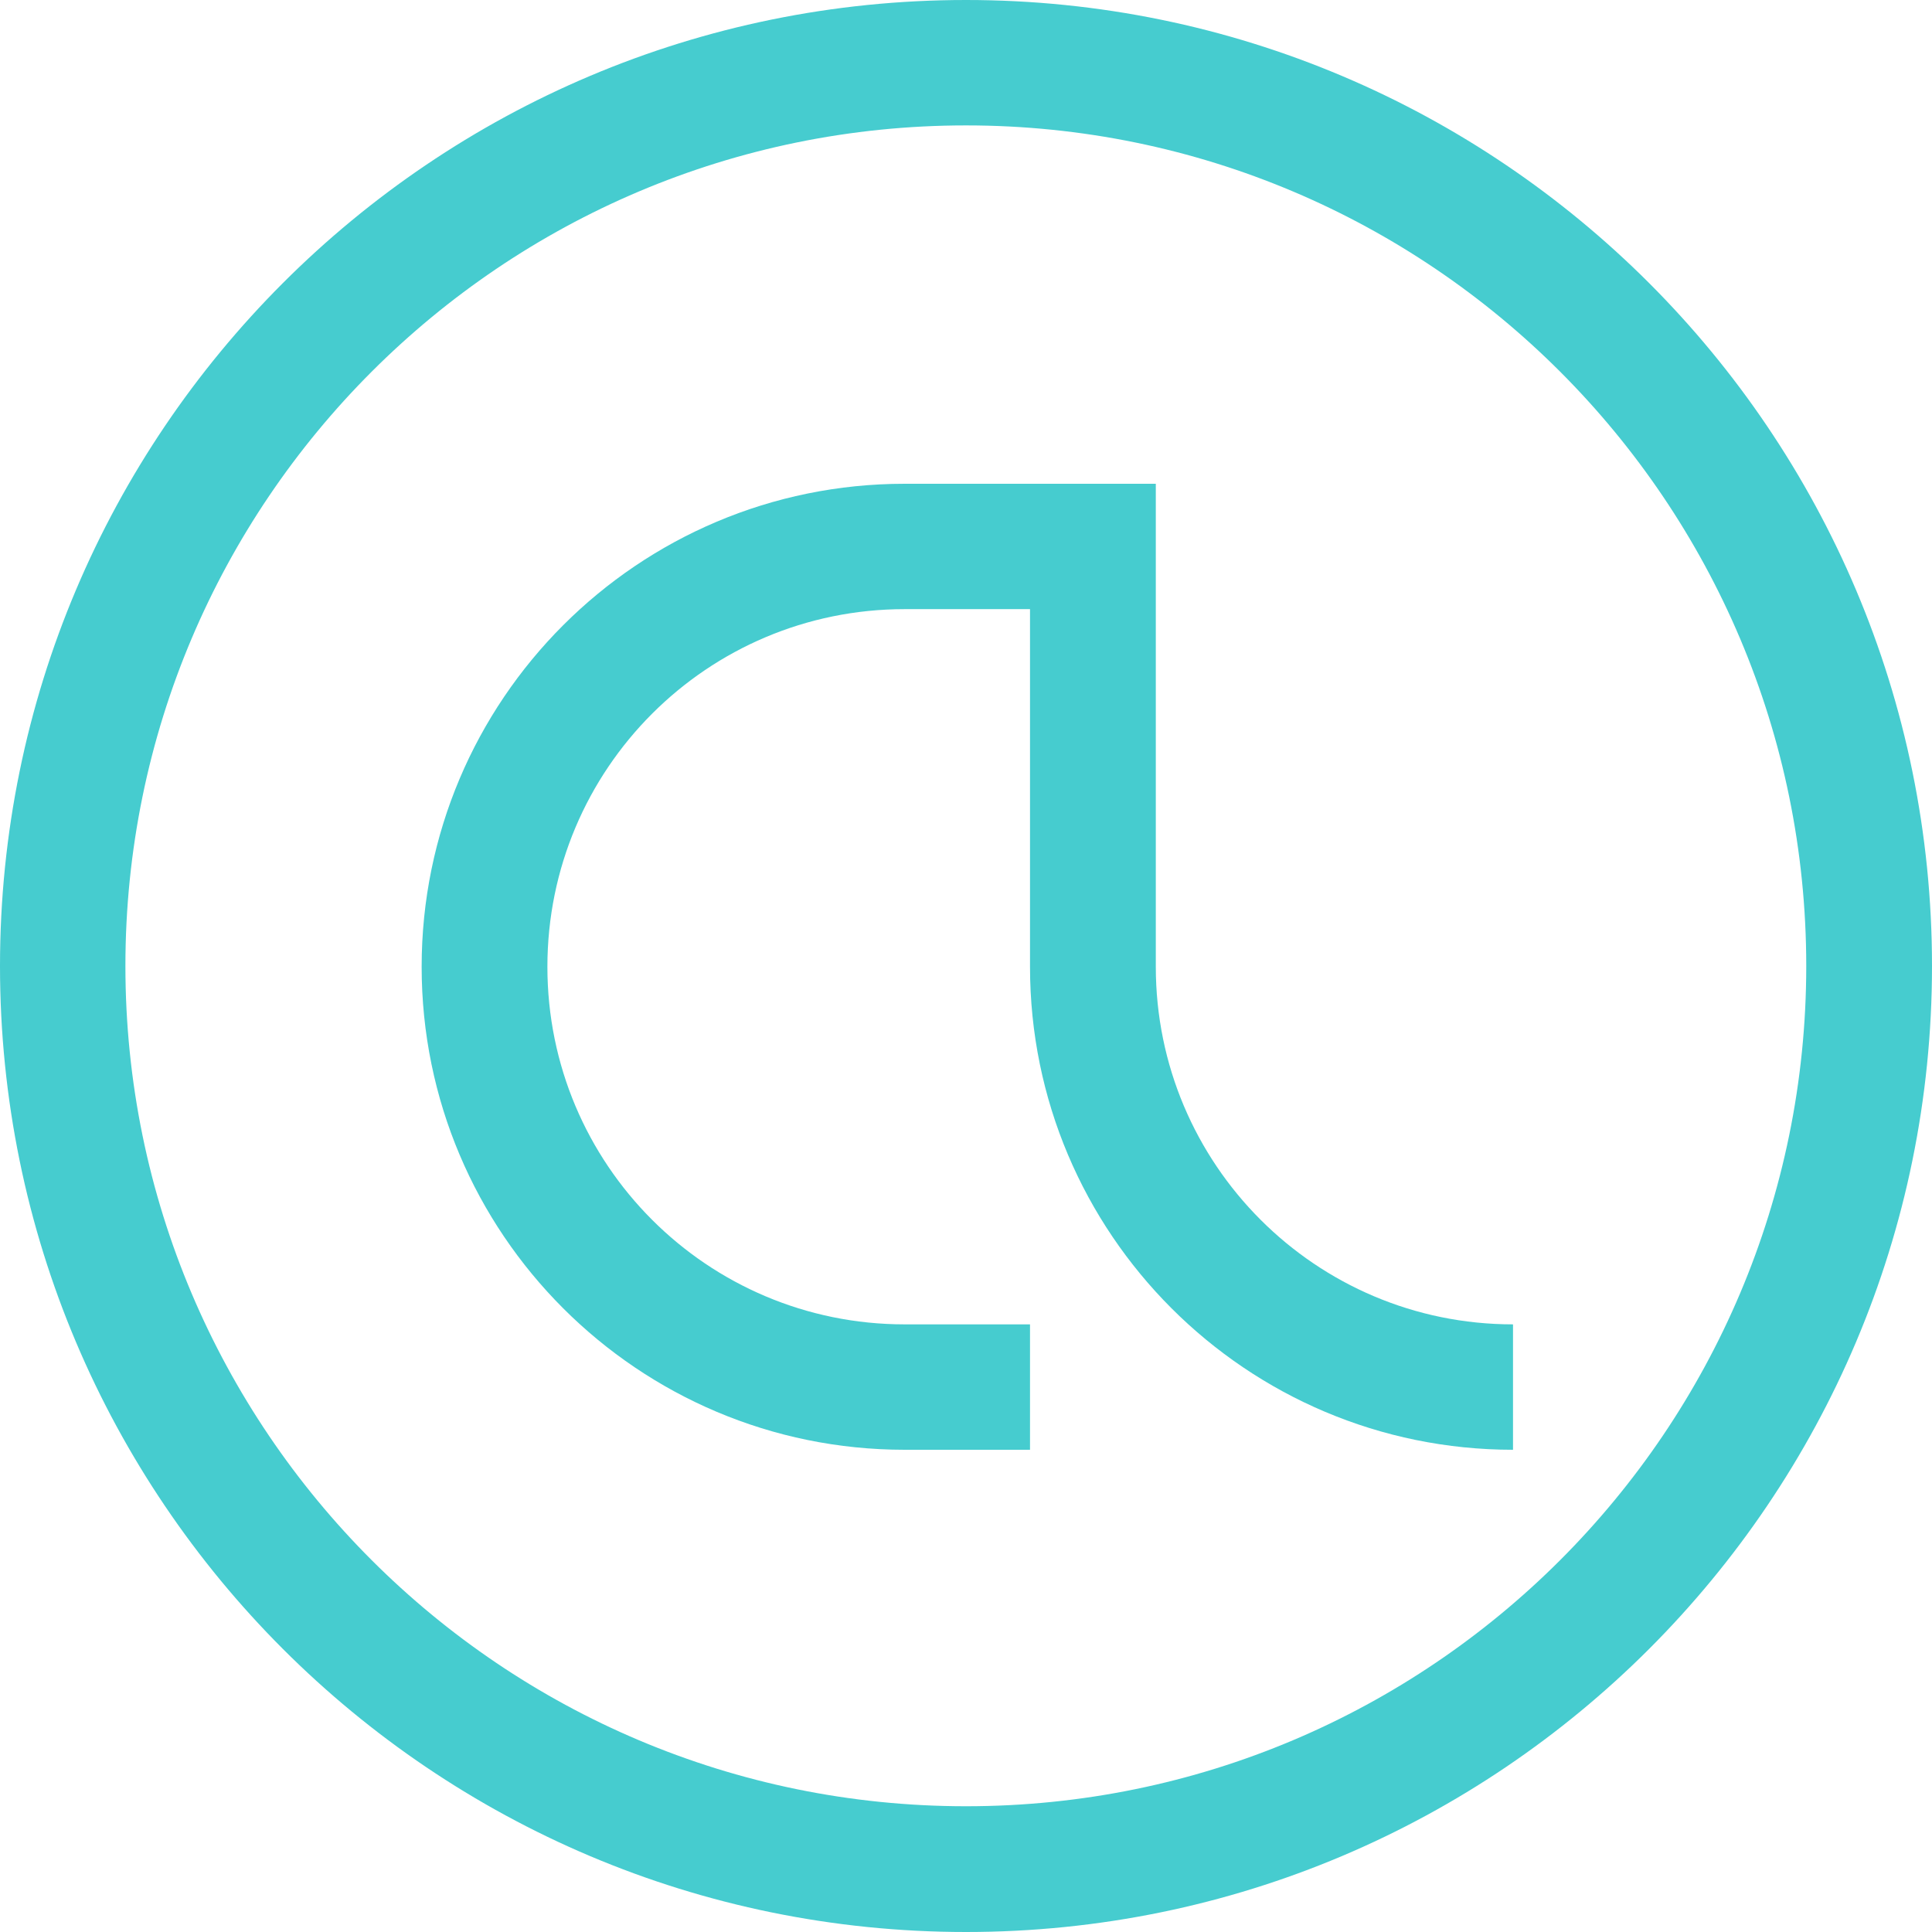 <?xml version="1.0" encoding="UTF-8"?>
<svg width="45px" height="45px" viewBox="0 0 45 45" version="1.1" xmlns="http://www.w3.org/2000/svg" xmlns:xlink="http://www.w3.org/1999/xlink">
    <!-- Generator: Sketch 46 (44423) - http://www.bohemiancoding.com/sketch -->
    <title>brand</title>
    <desc>Created with Sketch.</desc>
    <defs></defs>
    <g id="Page-1" stroke="none" stroke-width="1" fill="none" fill-rule="evenodd">
        <g id="brand" fill-rule="nonzero" fill="#46CCCF">
            <path d="M22.5,0 C10.076,0 0,10.076 0,22.5 C0,34.924 10.076,45 22.5,45 C34.924,45 45,34.924 45,22.5 C45,10.076 34.924,0 22.5,0 Z M22.5,42.071 C11.691,42.071 2.921,33.309 2.921,22.5 C2.921,11.691 11.691,2.921 22.5,2.921 C33.309,2.921 42.071,11.691 42.071,22.5 C42.071,33.309 33.309,42.071 22.5,42.071 Z" id="Shape"></path>
            <path d="M26.921,22.518 L26.921,11.268 L21.071,11.268 C14.859,11.268 9.821,16.306 9.821,22.518 C9.821,28.729 14.859,33.768 21.071,33.768 L23.991,33.768 L23.991,30.847 L21.071,30.847 C16.474,30.847 12.75,27.124 12.75,22.518 C12.75,17.912 16.474,14.188 21.071,14.188 L23.991,14.188 L23.991,22.518 C23.991,28.729 29.029,33.768 35.241,33.768 L35.241,30.847 C30.644,30.847 26.921,27.115 26.921,22.518 L26.921,22.518 Z" id="Shape"></path>
        </g>
    </g>
</svg>
